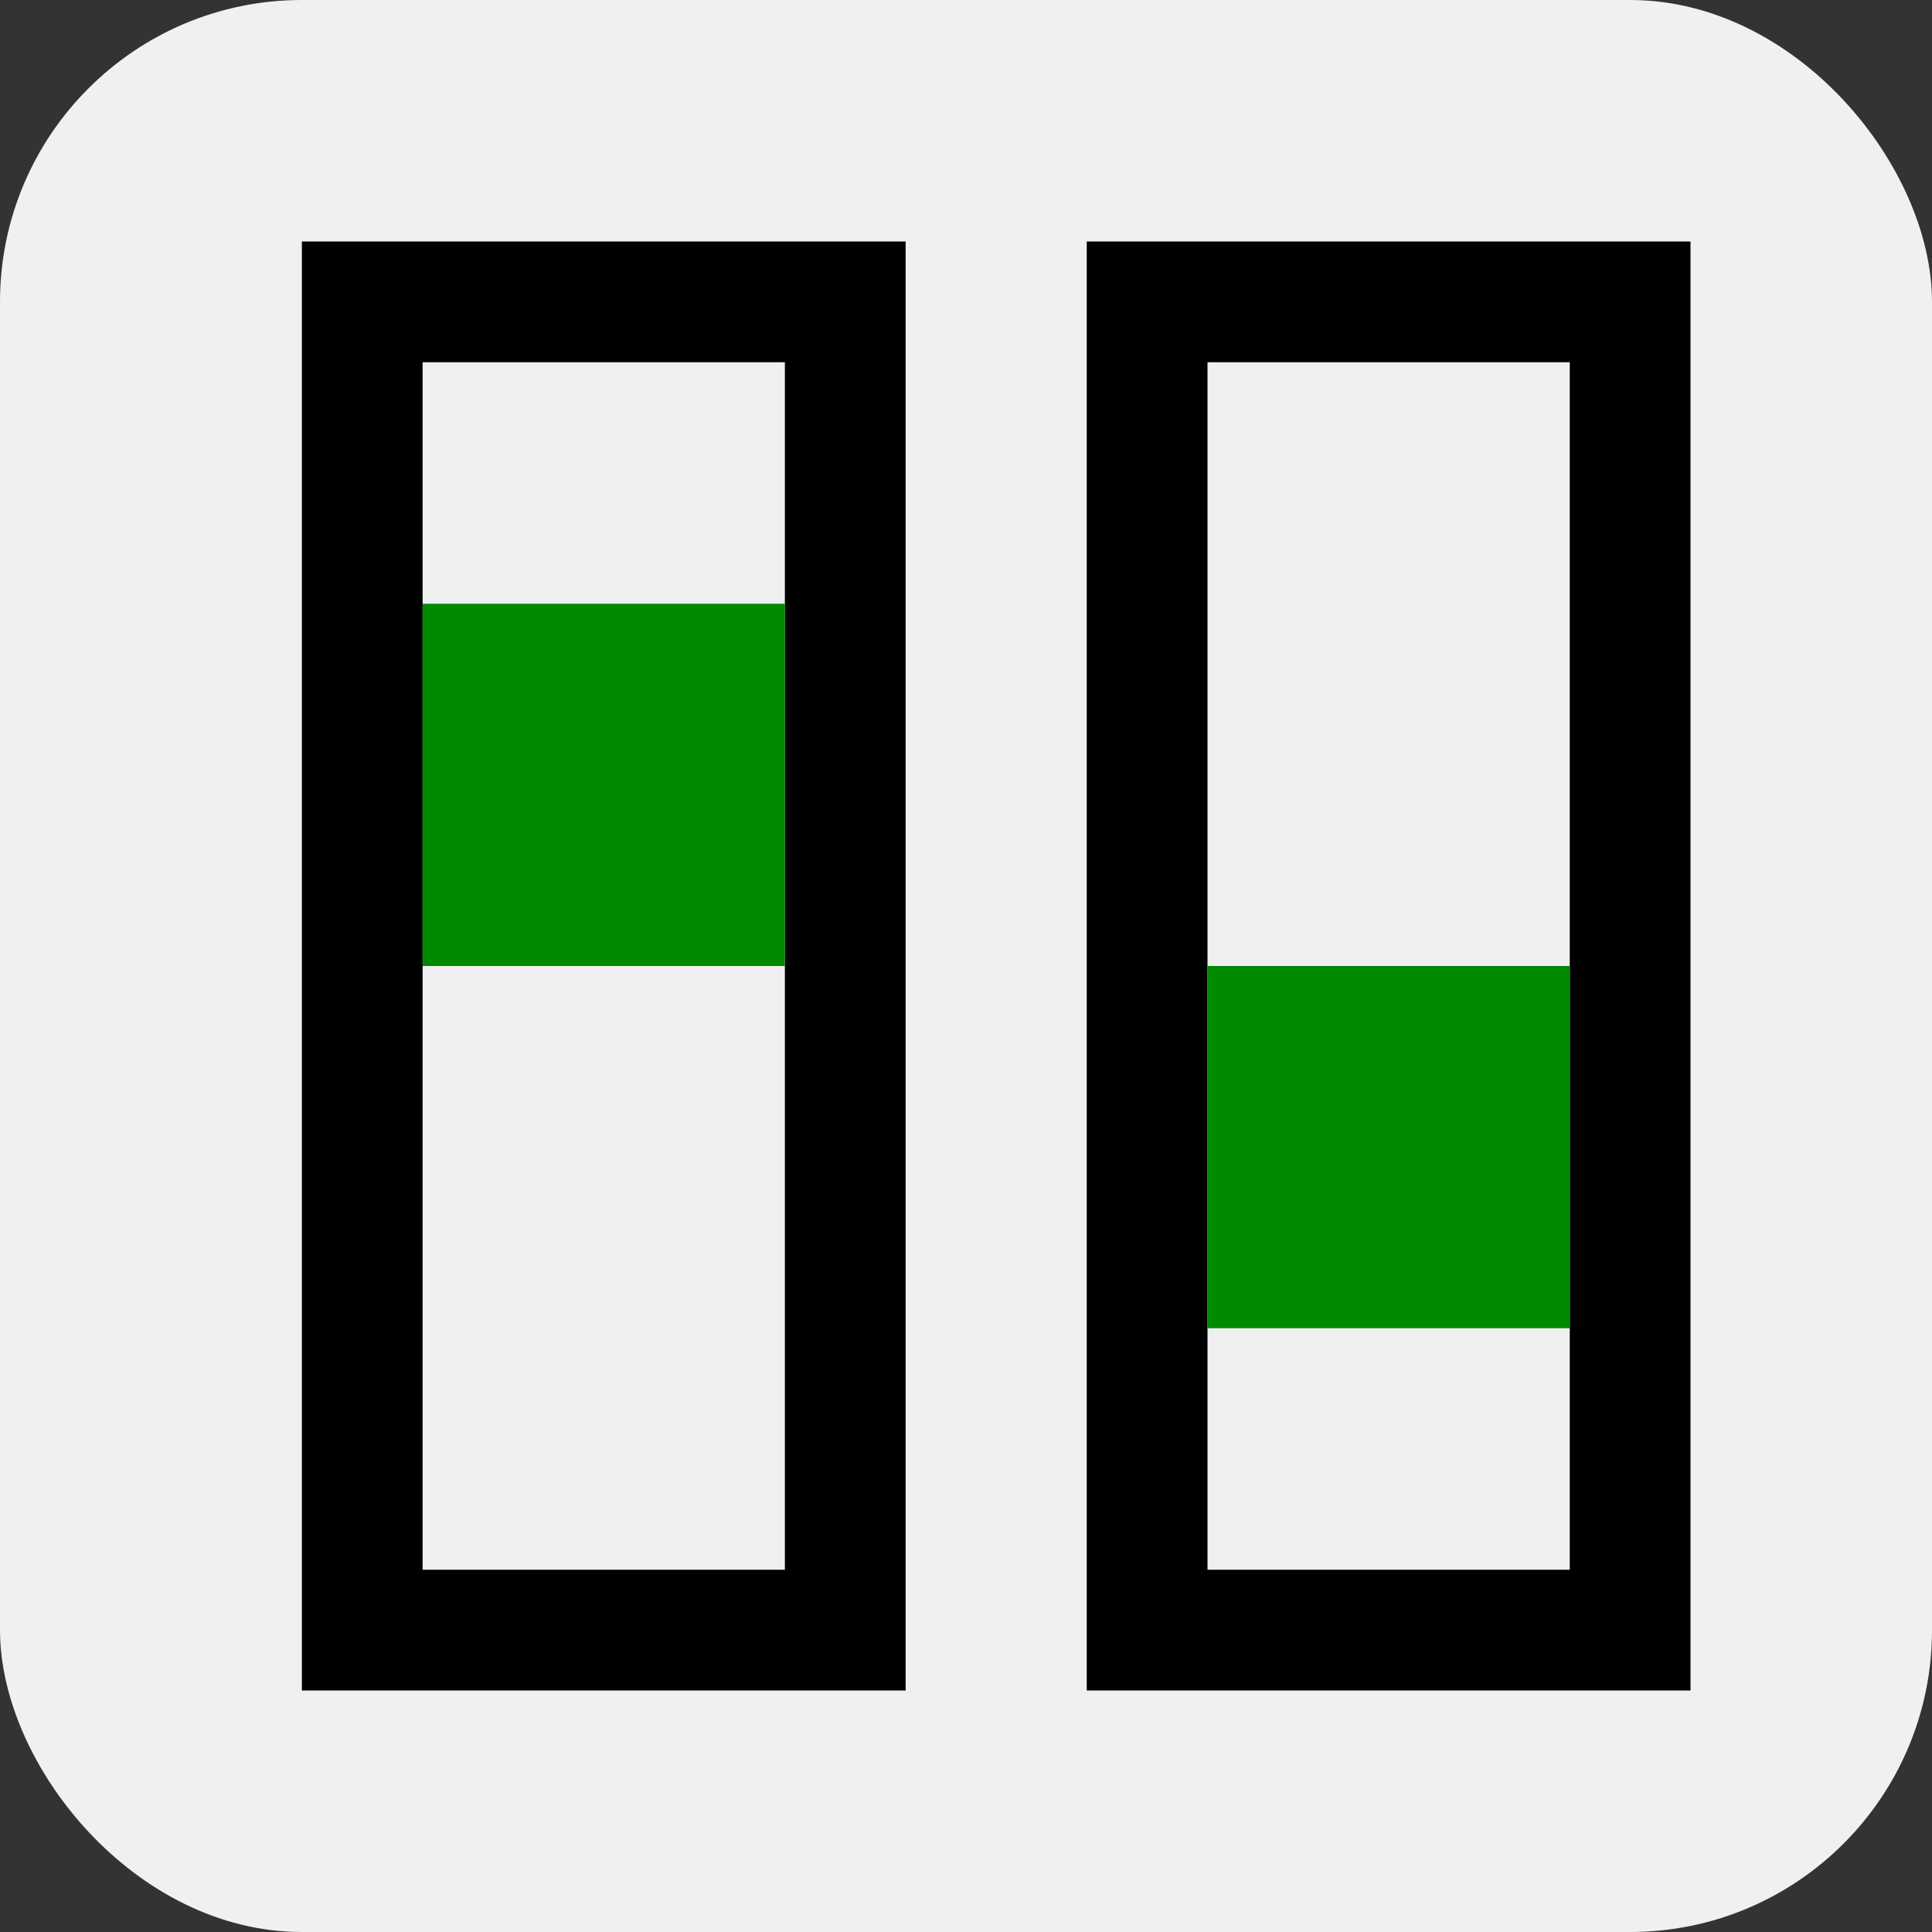 <?xml version="1.0" encoding="UTF-8" standalone="no"?>
<!-- Created with Inkscape (http://www.inkscape.org/) -->

<svg
   xmlns:dc="http://purl.org/dc/elements/1.1/"
   xmlns:cc="http://creativecommons.org/ns#"
   xmlns:rdf="http://www.w3.org/1999/02/22-rdf-syntax-ns#"
   xmlns:svg="http://www.w3.org/2000/svg"
   xmlns="http://www.w3.org/2000/svg"
   xmlns:sodipodi="http://sodipodi.sourceforge.net/DTD/sodipodi-0.dtd"
   xmlns:inkscape="http://www.inkscape.org/namespaces/inkscape"
   width="32"
   height="32"
   viewBox="0 0 32 32"
   id="svg2"
   version="1.1"
   inkscape:version="0.91 r13725"
   sodipodi:docname="show_minimap.svg"
   inkscape:export-filename=""
   inkscape:export-xdpi="90"
   inkscape:export-ydpi="90">
  <rect x="0" y="0" width="32" height="32" fill="#333333" stroke="none"/>
  <defs
     id="defs4" />
  <sodipodi:namedview
     id="base"
     pagecolor="#000000"
     bordercolor="#ffffff"
     borderopacity="1"
     inkscape:pageopacity="0"
     inkscape:pageshadow="2"
     inkscape:zoom="4"
     inkscape:cx="48.953886"
     inkscape:cy="33.75"
     inkscape:document-units="px"
     inkscape:current-layer="layer1"
     showgrid="false"
     units="px"
     borderlayer="true"
     inkscape:window-width="1855"
     inkscape:window-height="1056"
     inkscape:window-x="1431"
     inkscape:window-y="24"
     inkscape:window-maximized="1" />
  <g
     inkscape:label="Layer 1"
     inkscape:groupmode="layer"
     id="layer1"
     transform="translate(0,-1020.362)">
    <rect
       style="fill:#f0f0f0;fill-opacity:1;stroke:none;stroke-width:4;stroke-miterlimit:4;stroke-dasharray:none;stroke-opacity:1"
       id="rect3336"
       width="32"
       height="32"
       x="0"
       y="1020.362"
       rx="5"
       ry="5" />
    <rect
       style="fill:none;fill-rule:evenodd;stroke:#000000;stroke-width:2;stroke-linecap:butt;stroke-linejoin:miter;stroke-miterlimit:4;stroke-dasharray:none;stroke-opacity:1"
       id="rect4145"
       width="8"
       height="22"
       x="6"
       y="1025.362" />
    <rect
       style="fill:#008a00;fill-opacity:1;stroke-width:2;stroke-miterlimit:4;stroke-dasharray:none"
       id="rect4147"
       width="6"
       height="6"
       x="7"
       y="1030.362" />
    <rect
       style="fill:none;fill-rule:evenodd;stroke:#000000;stroke-width:2;stroke-linecap:butt;stroke-linejoin:miter;stroke-miterlimit:4;stroke-dasharray:none;stroke-opacity:1"
       id="rect4145-6"
       width="8"
       height="22"
       x="19"
       y="1025.362" />
    <rect
       style="fill:#008a00;fill-opacity:1;stroke-width:2;stroke-miterlimit:4;stroke-dasharray:none"
       id="rect4147-7"
       width="6"
       height="6"
       x="20"
       y="1036.362" />
  </g>
</svg>
